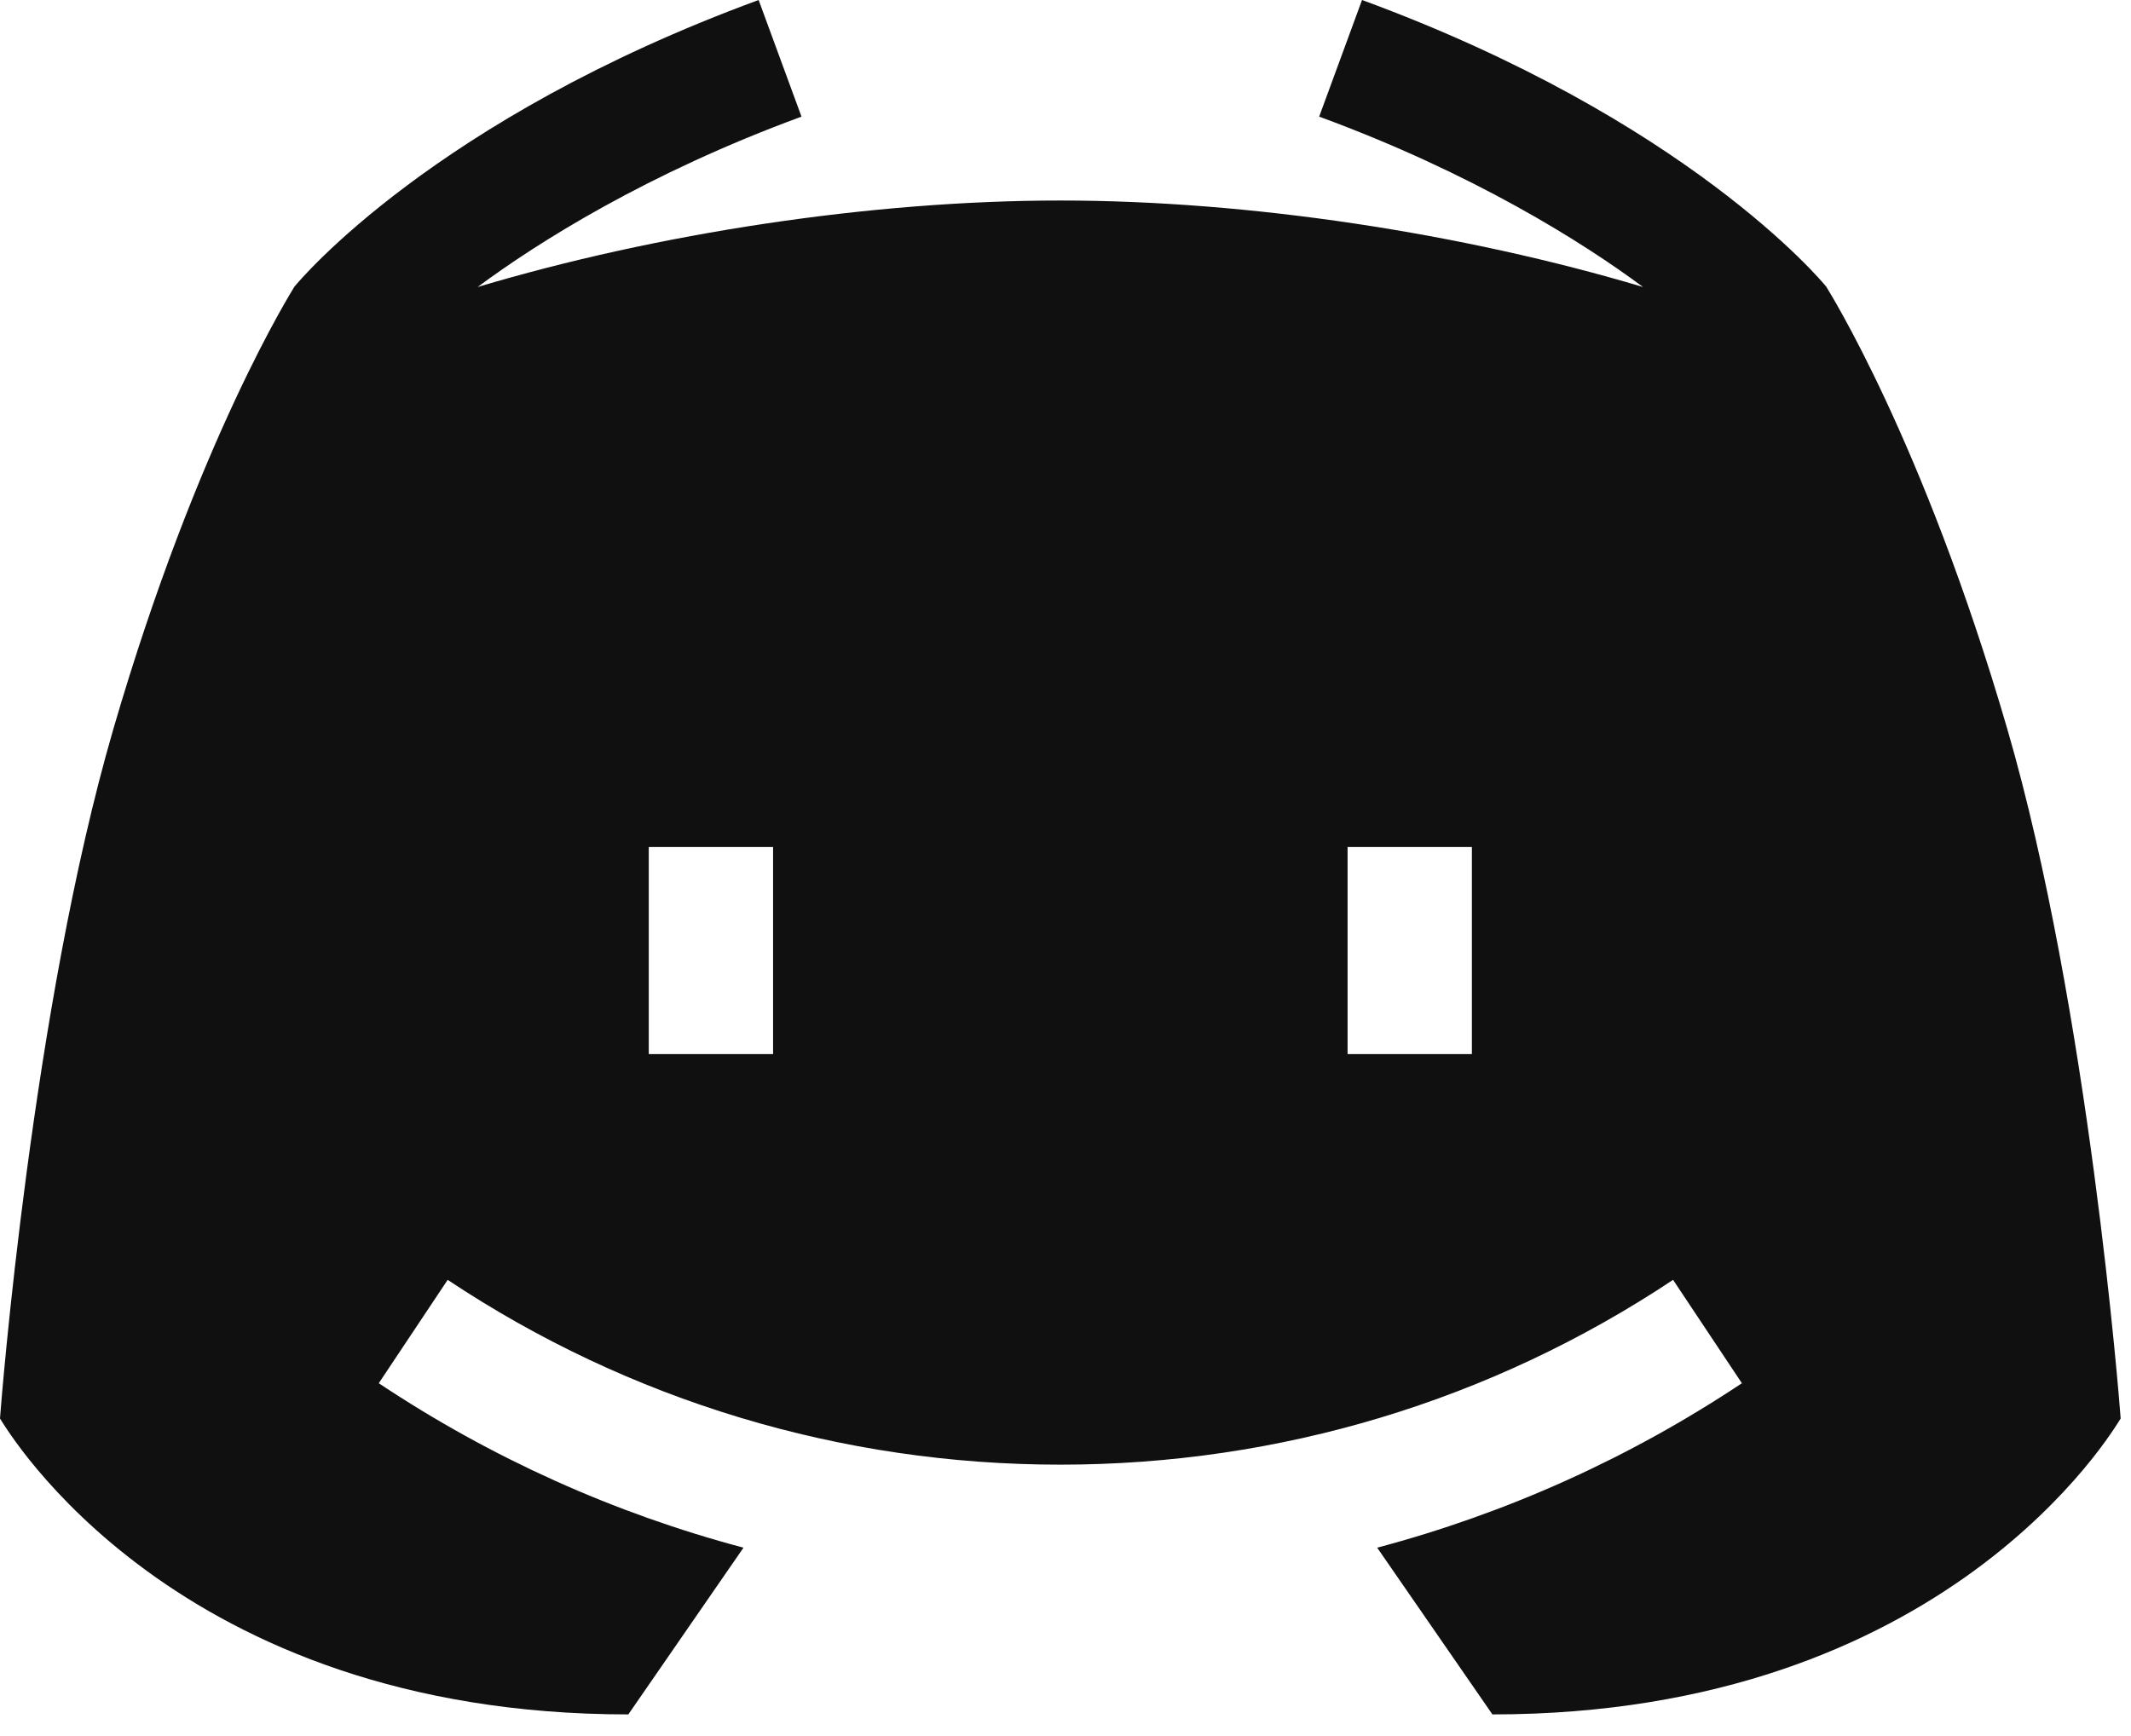 <svg width="27" height="22" viewBox="0 0 27 22" fill="none" xmlns="http://www.w3.org/2000/svg">
<path d="M25.433 9.239C24.363 5.565 23.157 3.666 23.138 3.632C23.069 3.548 21.365 1.509 17.257 0L16.714 1.478C18.668 2.196 20.055 3.071 20.817 3.637C18.541 2.957 15.833 2.541 13.435 2.541C11.036 2.541 8.328 2.957 6.052 3.637C6.814 3.071 8.201 2.196 10.155 1.478L9.612 0C5.505 1.509 3.8 3.548 3.731 3.632C3.712 3.666 2.506 5.565 1.436 9.239C0.406 12.78 0.014 17.776 0 17.976C0.092 18.119 2.204 21.726 7.961 21.726L9.42 19.613C7.785 19.179 6.226 18.479 4.799 17.529L5.672 16.219C7.974 17.751 10.658 18.561 13.435 18.561C16.211 18.561 18.895 17.751 21.198 16.219L22.07 17.529C20.643 18.479 19.084 19.179 17.449 19.613L18.909 21.726C24.665 21.726 26.777 18.119 26.869 17.976C26.855 17.776 26.463 12.78 25.433 9.239ZM9.795 13.358H8.22V10.734H9.795V13.358ZM18.649 13.358H17.074V10.734H18.649V13.358Z" fill="#101010"/>
</svg>
